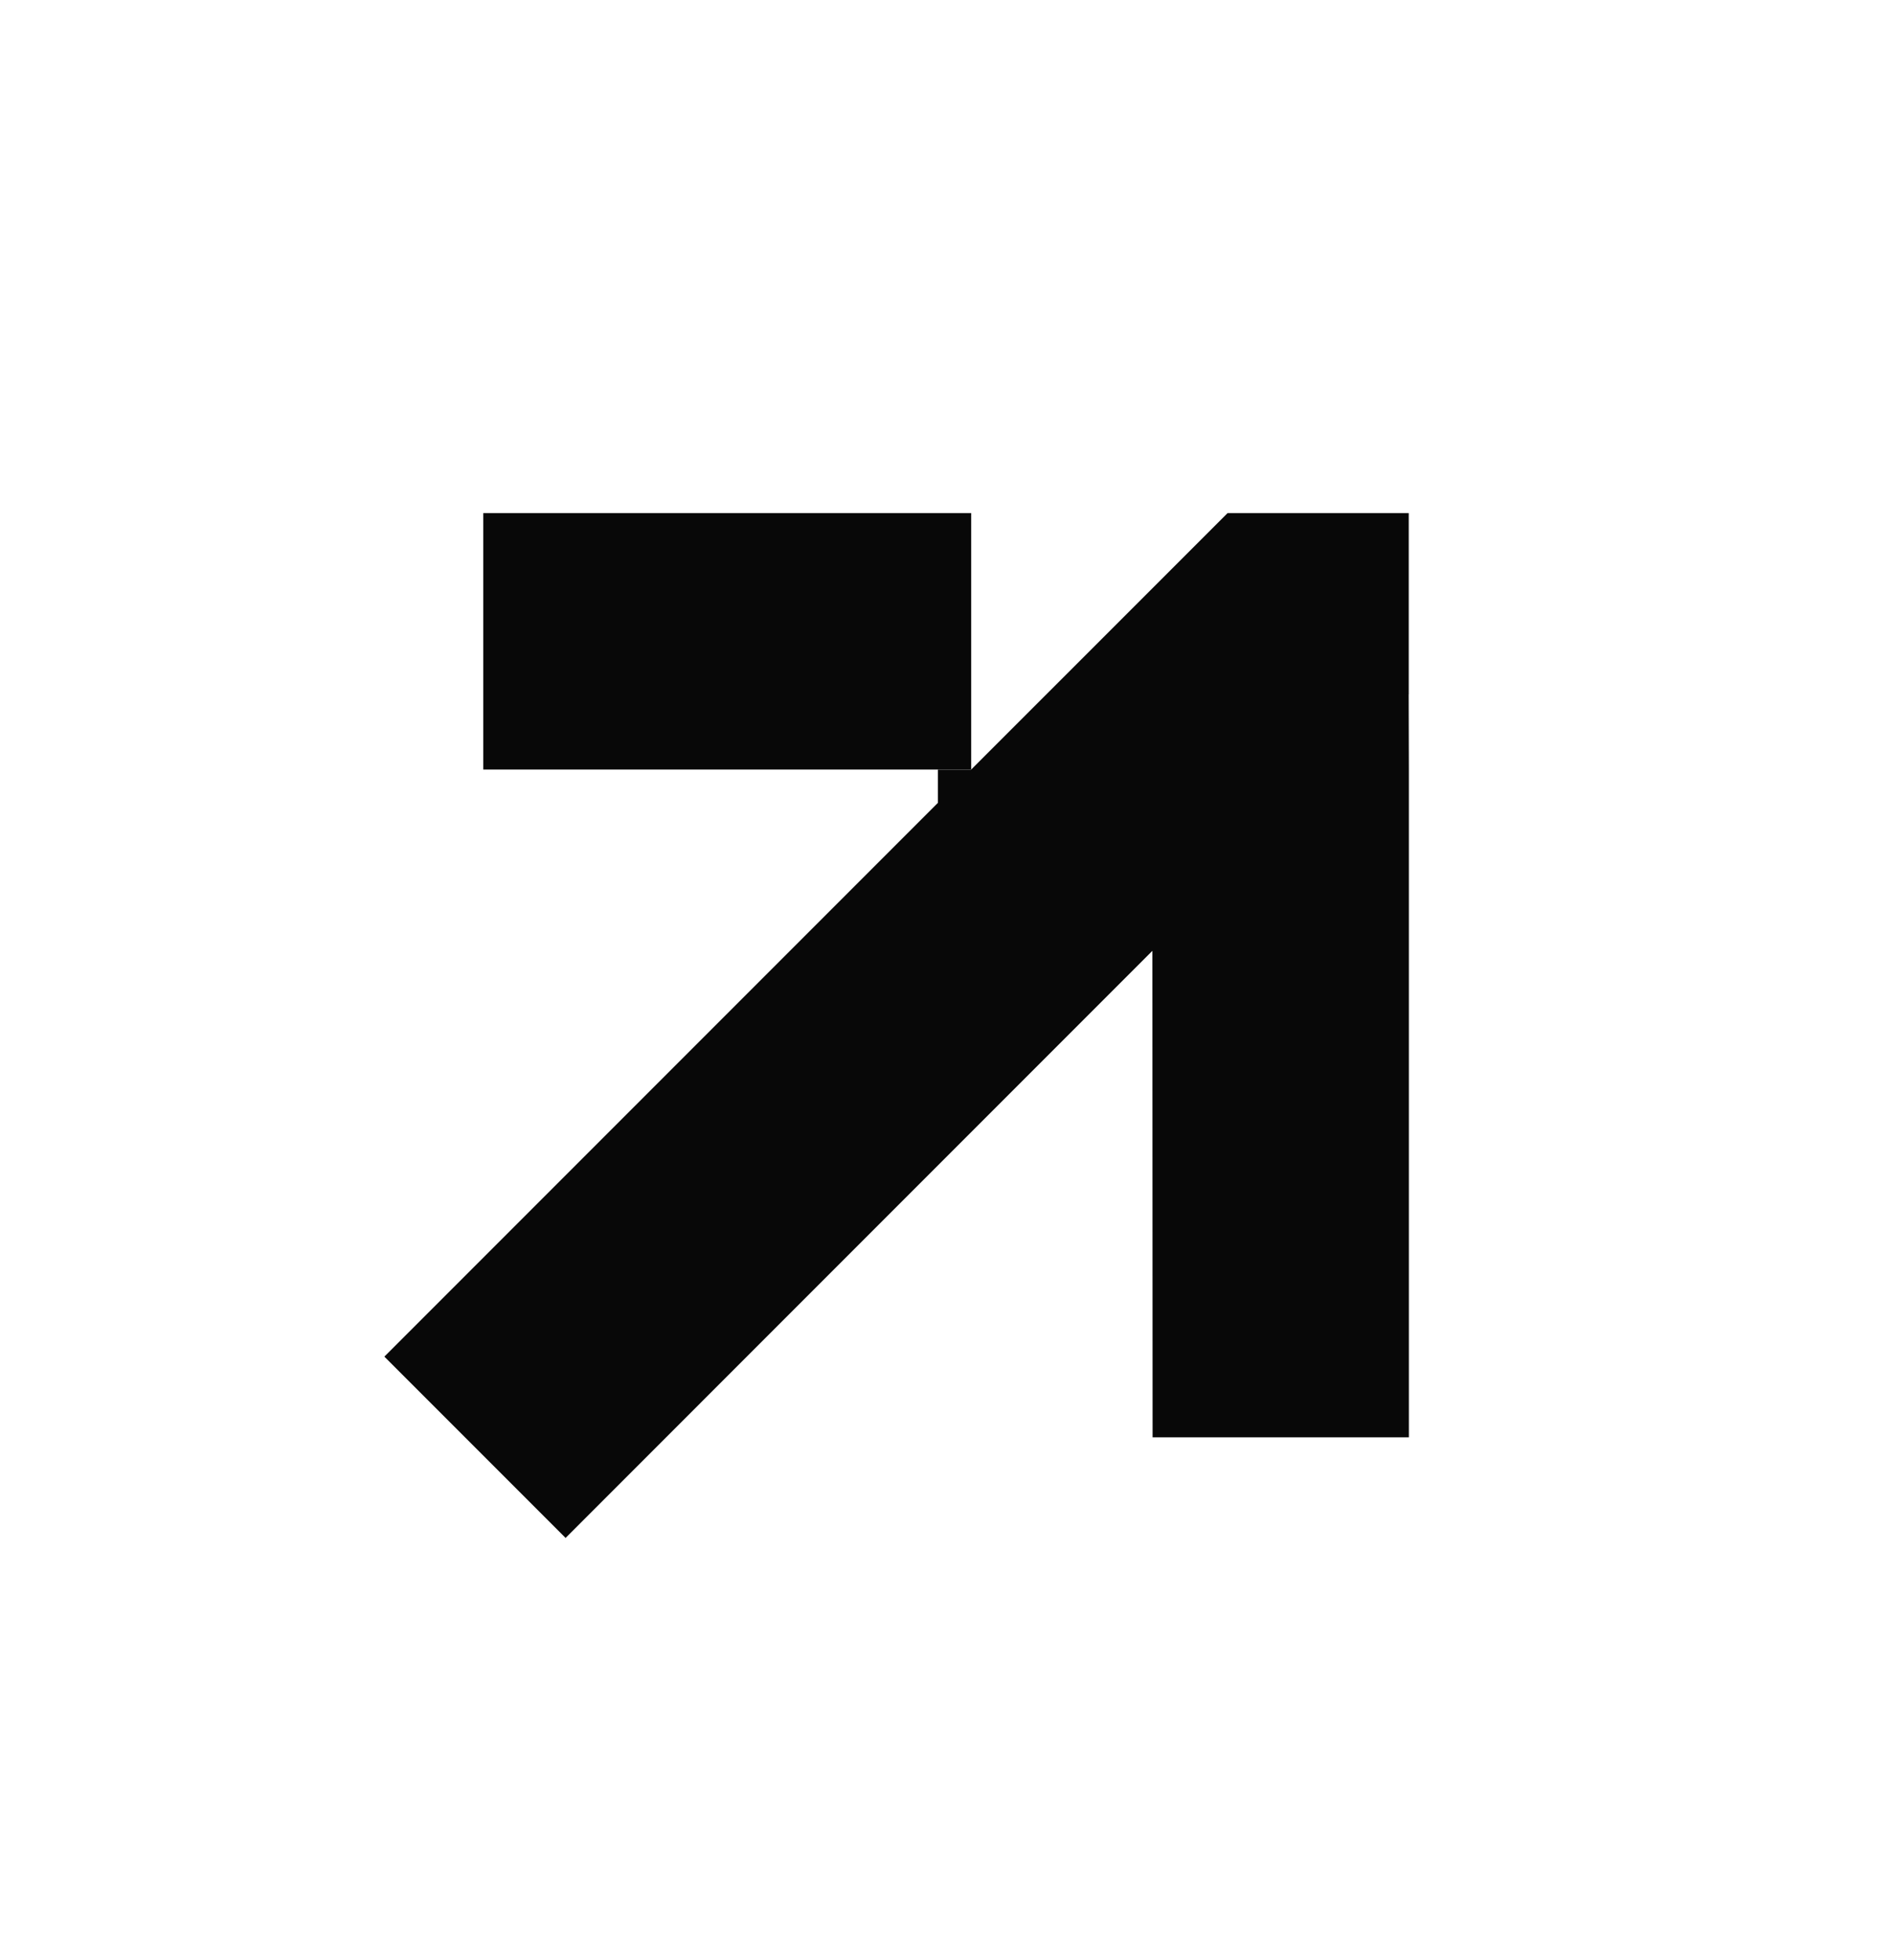 <svg width="29" height="30" viewBox="0 0 29 30" fill="none" xmlns="http://www.w3.org/2000/svg">
<path d="M7.399 7.853V11.778H14.87V7.853H7.399Z" fill="#080808"/>
<path d="M18.796 7.853L14.871 11.777L14.87 11.779L14.361 11.779L14.361 12.287L5.885 20.763L8.66 23.538L17.645 14.552L17.648 21.998L21.572 21.998L21.572 11.778L21.569 10.628L21.57 10.627V7.855L21.568 7.853L18.796 7.853Z" fill="#080808"/>
</svg>

